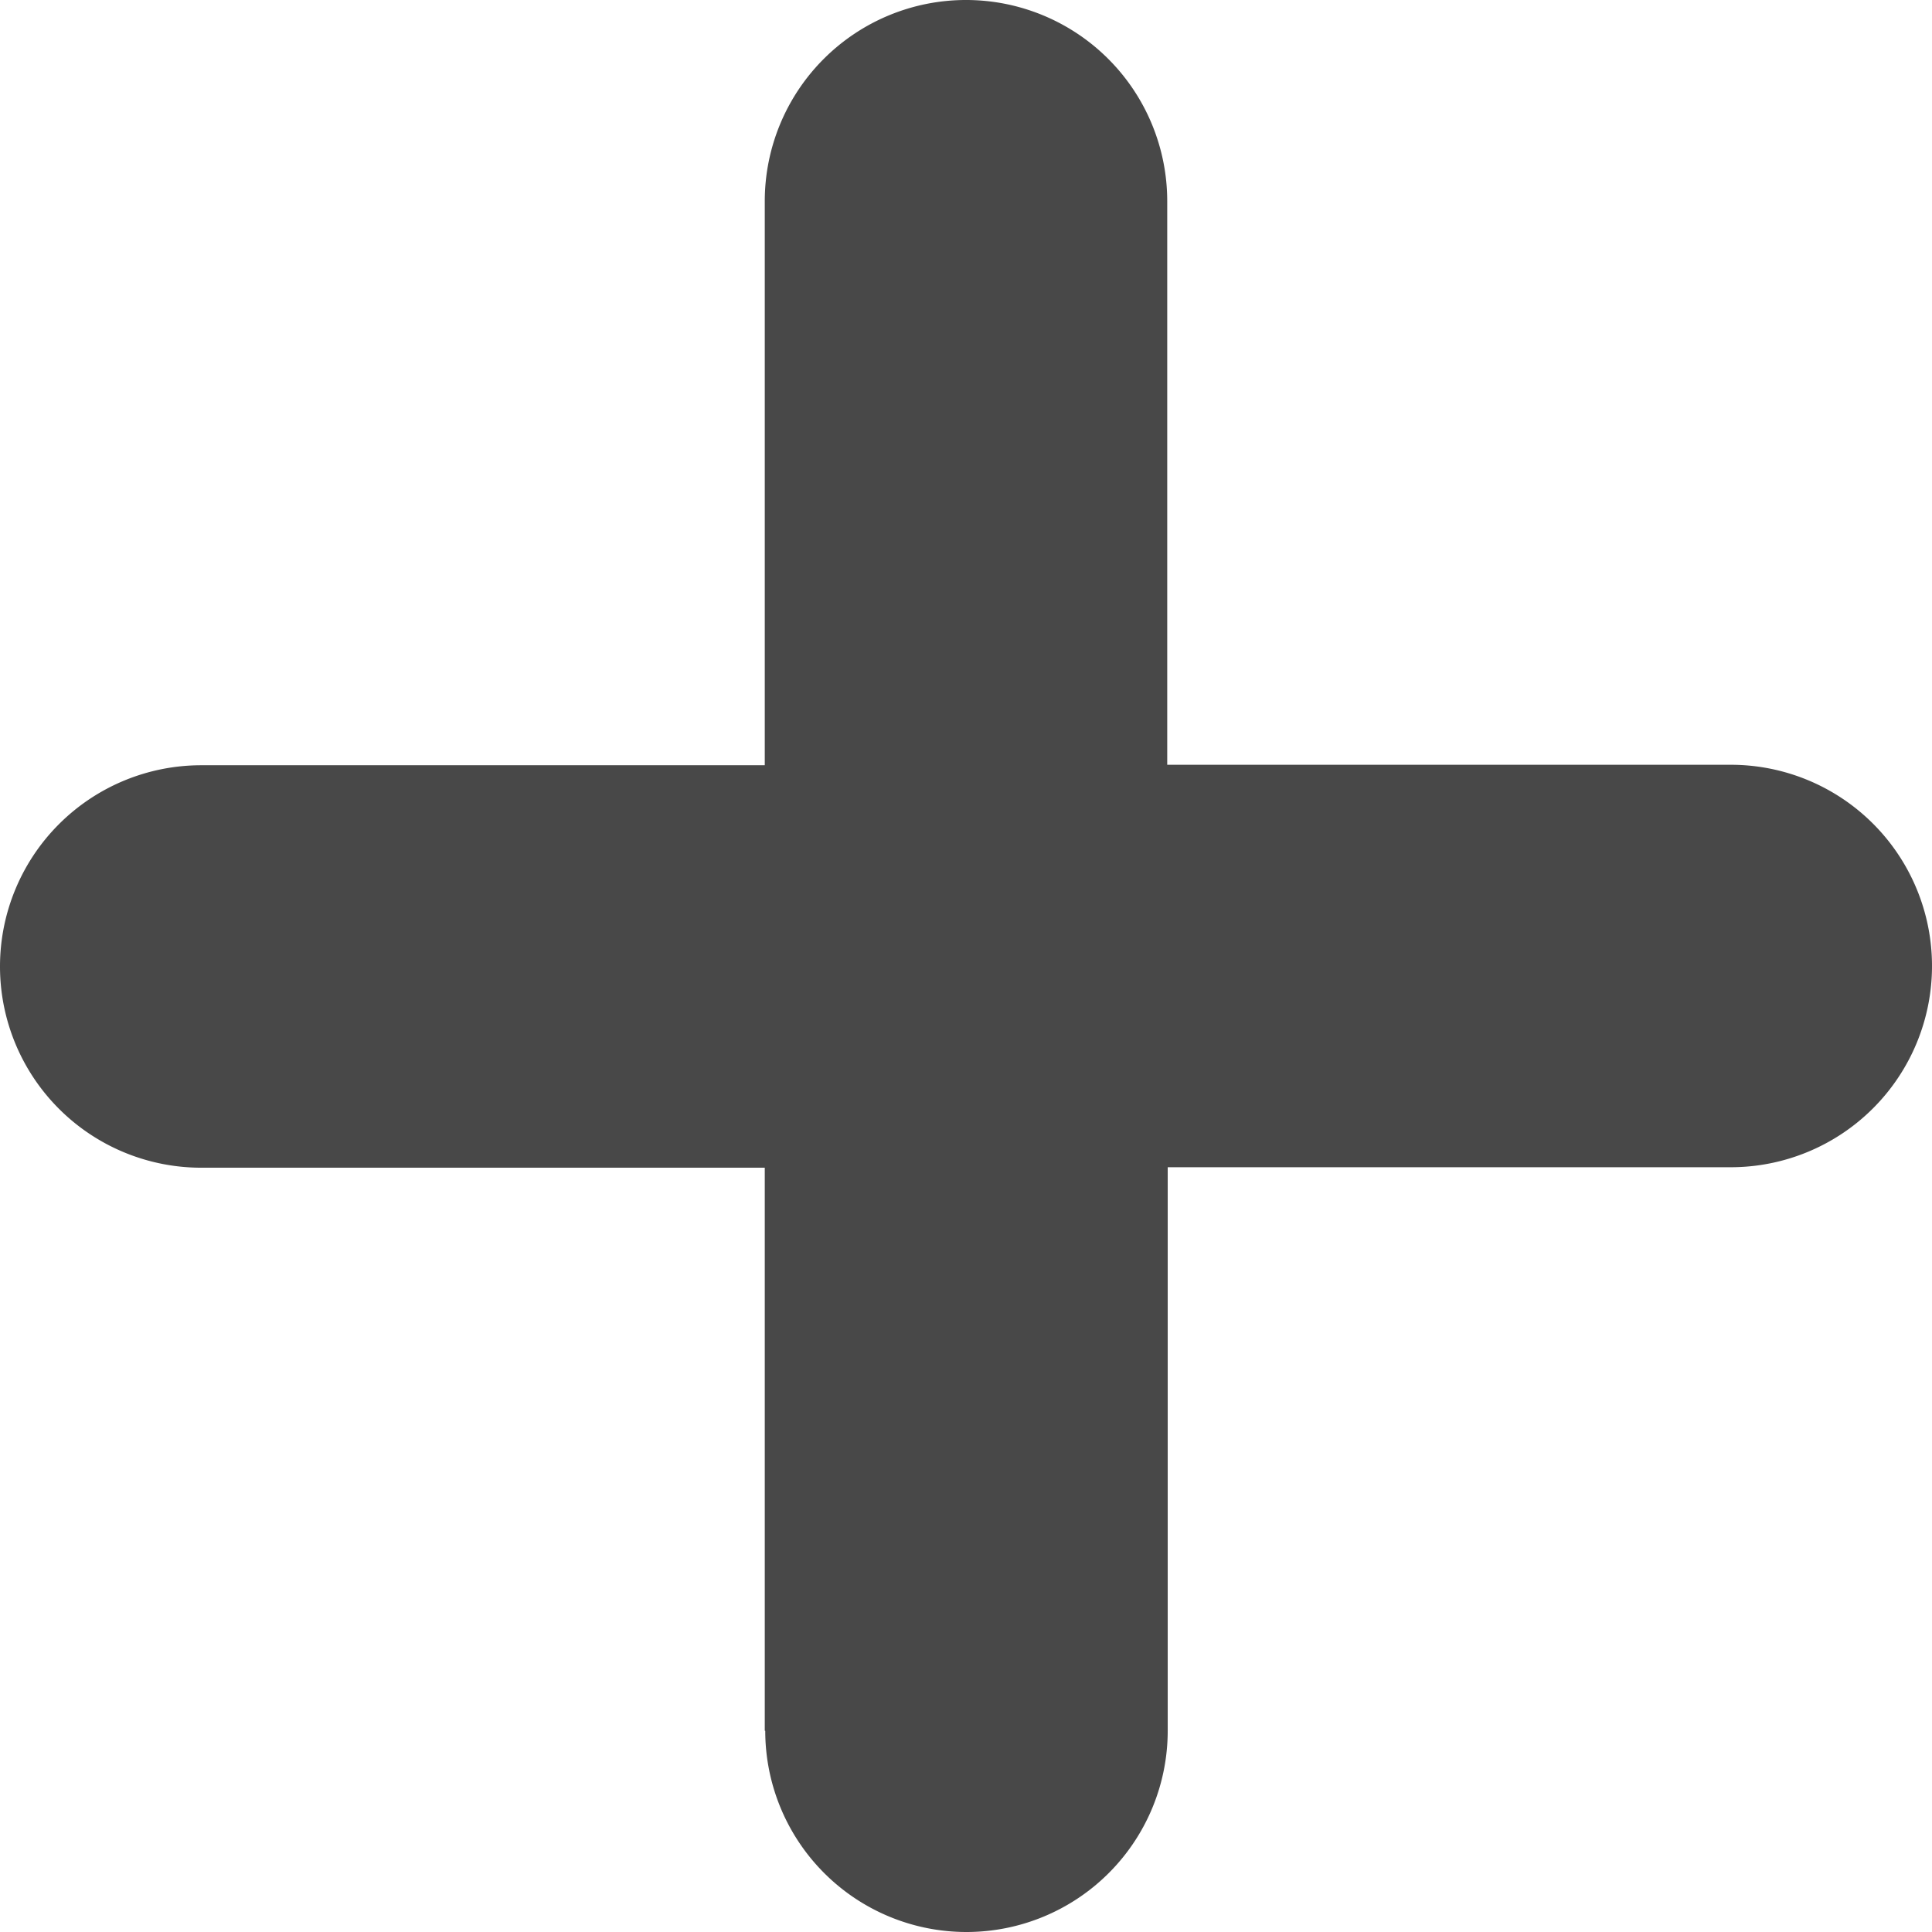 <svg xmlns="http://www.w3.org/2000/svg" width="12.078" height="12.078" viewBox="0 0 12.078 12.078"><defs><style>.a{fill:#484848;}</style></defs><path class="a" d="M4.781,10.82V7.3H1.258a1.258,1.258,0,1,1,0-2.516H4.781V1.258a1.258,1.258,0,1,1,2.516,0V4.781H10.82a1.258,1.258,0,0,1,0,2.516H7.3V10.82a1.258,1.258,0,0,1-2.516,0Z"/></svg>